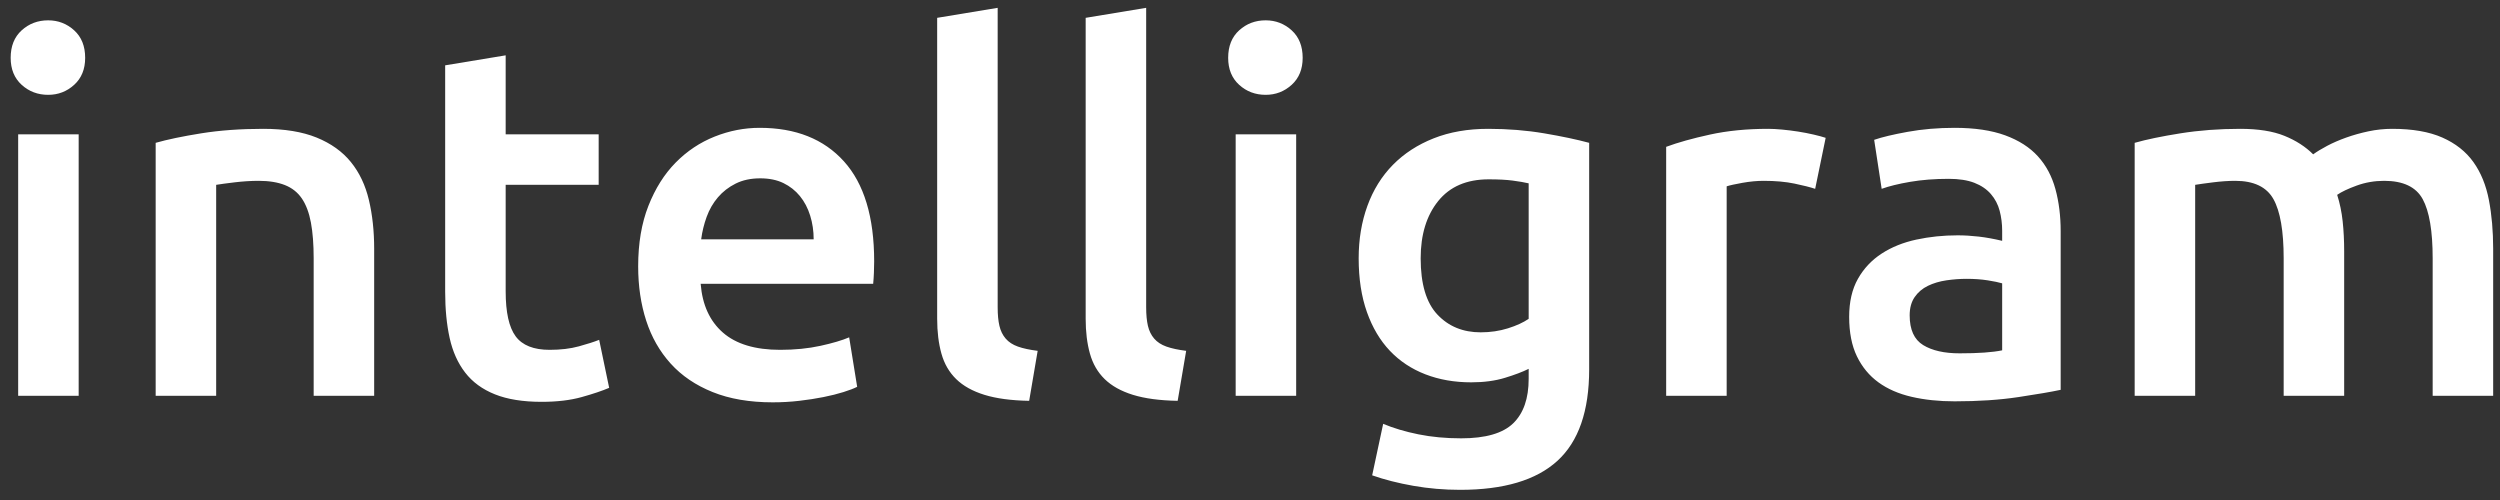 <?xml version="1.0" encoding="UTF-8" standalone="no"?>
<svg width="120px" height="24px" viewBox="0 0 120 24" version="1.1" xmlns="http://www.w3.org/2000/svg" xmlns:xlink="http://www.w3.org/1999/xlink">
    <rect x="0" y="0" width="120" height="24" fill="#333333" stroke="none"/>
    <!-- Generator: Sketch 3.8.3 (29802) - http://www.bohemiancoding.com/sketch -->
    <title>intelligram copy 6</title>
    <desc>Created with Sketch.</desc>
    <defs></defs>
    <g id="Welcome" stroke="none" stroke-width="1" fill="none" fill-rule="evenodd">
        <path d="M3.776,19 L0.872,19 L0.872,6.448 L3.776,6.448 L3.776,19 Z M4.088,2.776 C4.088,3.32 3.912,3.752 3.56,4.072 C3.208,4.392 2.792,4.552 2.312,4.552 C1.816,4.552 1.392,4.392 1.04,4.072 C0.688,3.752 0.512,3.32 0.512,2.776 C0.512,2.216 0.688,1.776 1.04,1.456 C1.392,1.136 1.816,0.976 2.312,0.976 C2.792,0.976 3.208,1.136 3.56,1.456 C3.912,1.776 4.088,2.216 4.088,2.776 L4.088,2.776 Z M7.472,6.856 C8.032,6.696 8.76,6.544 9.656,6.4 C10.552,6.256 11.544,6.184 12.632,6.184 C13.656,6.184 14.512,6.324 15.2,6.604 C15.888,6.884 16.436,7.276 16.844,7.78 C17.252,8.284 17.54,8.892 17.708,9.604 C17.876,10.316 17.96,11.096 17.96,11.944 L17.96,19 L15.056,19 L15.056,12.4 C15.056,11.728 15.012,11.156 14.924,10.684 C14.836,10.212 14.692,9.828 14.492,9.532 C14.292,9.236 14.02,9.02 13.676,8.884 C13.332,8.748 12.912,8.68 12.416,8.68 C12.048,8.68 11.664,8.704 11.264,8.752 C10.864,8.8 10.568,8.84 10.376,8.872 L10.376,19 L7.472,19 L7.472,6.856 Z M21.368,3.136 L24.272,2.656 L24.272,6.448 L28.736,6.448 L28.736,8.872 L24.272,8.872 L24.272,13.984 C24.272,14.992 24.432,15.712 24.752,16.144 C25.072,16.576 25.616,16.792 26.384,16.792 C26.912,16.792 27.38,16.736 27.788,16.624 C28.196,16.512 28.52,16.408 28.76,16.312 L29.24,18.616 C28.904,18.76 28.464,18.908 27.92,19.06 C27.376,19.212 26.736,19.288 26,19.288 C25.104,19.288 24.356,19.168 23.756,18.928 C23.156,18.688 22.68,18.34 22.328,17.884 C21.976,17.428 21.728,16.876 21.584,16.228 C21.44,15.58 21.368,14.84 21.368,14.008 L21.368,3.136 Z M30.632,12.784 C30.632,11.68 30.796,10.712 31.124,9.88 C31.452,9.048 31.888,8.356 32.432,7.804 C32.976,7.252 33.6,6.836 34.304,6.556 C35.008,6.276 35.728,6.136 36.464,6.136 C38.192,6.136 39.54,6.672 40.508,7.744 C41.476,8.816 41.96,10.416 41.96,12.544 C41.96,12.704 41.956,12.884 41.948,13.084 C41.94,13.284 41.928,13.464 41.912,13.624 L33.632,13.624 C33.712,14.632 34.068,15.412 34.7,15.964 C35.332,16.516 36.248,16.792 37.448,16.792 C38.152,16.792 38.796,16.728 39.38,16.6 C39.964,16.472 40.424,16.336 40.76,16.192 L41.144,18.568 C40.984,18.648 40.764,18.732 40.484,18.82 C40.204,18.908 39.884,18.988 39.524,19.06 C39.164,19.132 38.776,19.192 38.36,19.24 C37.944,19.288 37.52,19.312 37.088,19.312 C35.984,19.312 35.024,19.148 34.208,18.82 C33.392,18.492 32.72,18.036 32.192,17.452 C31.664,16.868 31.272,16.18 31.016,15.388 C30.76,14.596 30.632,13.728 30.632,12.784 L30.632,12.784 Z M39.056,11.488 C39.056,11.088 39,10.708 38.888,10.348 C38.776,9.988 38.612,9.676 38.396,9.412 C38.18,9.148 37.916,8.94 37.604,8.788 C37.292,8.636 36.92,8.56 36.488,8.56 C36.04,8.56 35.648,8.644 35.312,8.812 C34.976,8.98 34.692,9.2 34.46,9.472 C34.228,9.744 34.048,10.056 33.92,10.408 C33.792,10.76 33.704,11.12 33.656,11.488 L39.056,11.488 Z M49.4,19.24 C48.536,19.224 47.82,19.128 47.252,18.952 C46.684,18.776 46.232,18.524 45.896,18.196 C45.56,17.868 45.324,17.46 45.188,16.972 C45.052,16.484 44.984,15.928 44.984,15.304 L44.984,0.856 L47.888,0.376 L47.888,14.752 C47.888,15.104 47.916,15.4 47.972,15.64 C48.028,15.88 48.128,16.084 48.272,16.252 C48.416,16.42 48.612,16.548 48.86,16.636 C49.108,16.724 49.424,16.792 49.808,16.84 L49.4,19.24 Z M56.528,19.24 C55.664,19.224 54.948,19.128 54.38,18.952 C53.812,18.776 53.36,18.524 53.024,18.196 C52.688,17.868 52.452,17.46 52.316,16.972 C52.18,16.484 52.112,15.928 52.112,15.304 L52.112,0.856 L55.016,0.376 L55.016,14.752 C55.016,15.104 55.044,15.4 55.1,15.64 C55.156,15.88 55.256,16.084 55.4,16.252 C55.544,16.42 55.74,16.548 55.988,16.636 C56.236,16.724 56.552,16.792 56.936,16.84 L56.528,19.24 Z M62.216,19 L59.312,19 L59.312,6.448 L62.216,6.448 L62.216,19 Z M62.528,2.776 C62.528,3.32 62.352,3.752 62,4.072 C61.648,4.392 61.232,4.552 60.752,4.552 C60.256,4.552 59.832,4.392 59.48,4.072 C59.128,3.752 58.952,3.32 58.952,2.776 C58.952,2.216 59.128,1.776 59.48,1.456 C59.832,1.136 60.256,0.976 60.752,0.976 C61.232,0.976 61.648,1.136 62,1.456 C62.352,1.776 62.528,2.216 62.528,2.776 L62.528,2.776 Z M68.192,12.4 C68.192,13.632 68.46,14.532 68.996,15.1 C69.532,15.668 70.224,15.952 71.072,15.952 C71.536,15.952 71.972,15.888 72.38,15.76 C72.788,15.632 73.12,15.48 73.376,15.304 L73.376,8.8 C73.168,8.752 72.912,8.708 72.608,8.668 C72.304,8.628 71.92,8.608 71.456,8.608 C70.4,8.608 69.592,8.956 69.032,9.652 C68.472,10.348 68.192,11.264 68.192,12.4 L68.192,12.4 Z M76.28,17.728 C76.28,19.728 75.772,21.192 74.756,22.12 C73.74,23.048 72.184,23.512 70.088,23.512 C69.32,23.512 68.572,23.448 67.844,23.32 C67.116,23.192 66.456,23.024 65.864,22.816 L66.392,20.344 C66.888,20.552 67.452,20.72 68.084,20.848 C68.716,20.976 69.4,21.04 70.136,21.04 C71.304,21.04 72.136,20.8 72.632,20.32 C73.128,19.84 73.376,19.128 73.376,18.184 L73.376,17.704 C73.088,17.848 72.708,17.992 72.236,18.136 C71.764,18.28 71.224,18.352 70.616,18.352 C69.816,18.352 69.084,18.224 68.42,17.968 C67.756,17.712 67.188,17.336 66.716,16.84 C66.244,16.344 65.876,15.724 65.612,14.98 C65.348,14.236 65.216,13.376 65.216,12.4 C65.216,11.488 65.356,10.648 65.636,9.88 C65.916,9.112 66.324,8.456 66.86,7.912 C67.396,7.368 68.048,6.944 68.816,6.64 C69.584,6.336 70.456,6.184 71.432,6.184 C72.376,6.184 73.272,6.256 74.12,6.4 C74.968,6.544 75.688,6.696 76.28,6.856 L76.28,17.728 Z M87.128,9.064 C86.888,8.984 86.556,8.9 86.132,8.812 C85.708,8.724 85.216,8.68 84.656,8.68 C84.336,8.68 83.996,8.712 83.636,8.776 C83.276,8.84 83.024,8.896 82.88,8.944 L82.88,19 L79.976,19 L79.976,7.048 C80.536,6.84 81.236,6.644 82.076,6.46 C82.916,6.276 83.848,6.184 84.872,6.184 C85.064,6.184 85.288,6.196 85.544,6.22 C85.8,6.244 86.056,6.276 86.312,6.316 C86.568,6.356 86.816,6.404 87.056,6.46 C87.296,6.516 87.488,6.568 87.632,6.616 L87.128,9.064 Z M94.064,16.96 C94.96,16.96 95.64,16.912 96.104,16.816 L96.104,13.6 C95.944,13.552 95.712,13.504 95.408,13.456 C95.104,13.408 94.768,13.384 94.4,13.384 C94.08,13.384 93.756,13.408 93.428,13.456 C93.1,13.504 92.804,13.592 92.54,13.72 C92.276,13.848 92.064,14.028 91.904,14.26 C91.744,14.492 91.664,14.784 91.664,15.136 C91.664,15.824 91.88,16.3 92.312,16.564 C92.744,16.828 93.328,16.96 94.064,16.96 L94.064,16.96 Z M93.824,6.136 C94.784,6.136 95.592,6.256 96.248,6.496 C96.904,6.736 97.428,7.072 97.82,7.504 C98.212,7.936 98.492,8.46 98.66,9.076 C98.828,9.692 98.912,10.368 98.912,11.104 L98.912,18.712 C98.464,18.808 97.788,18.924 96.884,19.06 C95.98,19.196 94.96,19.264 93.824,19.264 C93.072,19.264 92.384,19.192 91.76,19.048 C91.136,18.904 90.604,18.672 90.164,18.352 C89.724,18.032 89.38,17.616 89.132,17.104 C88.884,16.592 88.76,15.96 88.76,15.208 C88.76,14.488 88.9,13.88 89.18,13.384 C89.46,12.888 89.84,12.484 90.32,12.172 C90.8,11.86 91.356,11.636 91.988,11.5 C92.62,11.364 93.28,11.296 93.968,11.296 C94.288,11.296 94.624,11.316 94.976,11.356 C95.328,11.396 95.704,11.464 96.104,11.56 L96.104,11.08 C96.104,10.744 96.064,10.424 95.984,10.12 C95.904,9.816 95.764,9.548 95.564,9.316 C95.364,9.084 95.1,8.904 94.772,8.776 C94.444,8.648 94.032,8.584 93.536,8.584 C92.864,8.584 92.248,8.632 91.688,8.728 C91.128,8.824 90.672,8.936 90.32,9.064 L89.96,6.712 C90.328,6.584 90.864,6.456 91.568,6.328 C92.272,6.2 93.024,6.136 93.824,6.136 L93.824,6.136 Z M109.616,12.4 C109.616,11.088 109.452,10.14 109.124,9.556 C108.796,8.972 108.184,8.68 107.288,8.68 C106.968,8.68 106.616,8.704 106.232,8.752 C105.848,8.8 105.56,8.84 105.368,8.872 L105.368,19 L102.464,19 L102.464,6.856 C103.024,6.696 103.756,6.544 104.66,6.4 C105.564,6.256 106.52,6.184 107.528,6.184 C108.392,6.184 109.1,6.296 109.652,6.52 C110.204,6.744 110.664,7.04 111.032,7.408 C111.208,7.28 111.432,7.144 111.704,7 C111.976,6.856 112.28,6.724 112.616,6.604 C112.952,6.484 113.308,6.384 113.684,6.304 C114.06,6.224 114.44,6.184 114.824,6.184 C115.8,6.184 116.604,6.324 117.236,6.604 C117.868,6.884 118.364,7.276 118.724,7.78 C119.084,8.284 119.332,8.892 119.468,9.604 C119.604,10.316 119.672,11.096 119.672,11.944 L119.672,19 L116.768,19 L116.768,12.4 C116.768,11.088 116.608,10.14 116.288,9.556 C115.968,8.972 115.352,8.68 114.44,8.68 C113.976,8.68 113.536,8.756 113.12,8.908 C112.704,9.06 112.392,9.208 112.184,9.352 C112.312,9.752 112.4,10.176 112.448,10.624 C112.496,11.072 112.52,11.552 112.52,12.064 L112.52,19 L109.616,19 L109.616,12.4 Z" id="intelligram-copy-6" fill="#FFFFFF"></path>
    </g>
</svg>